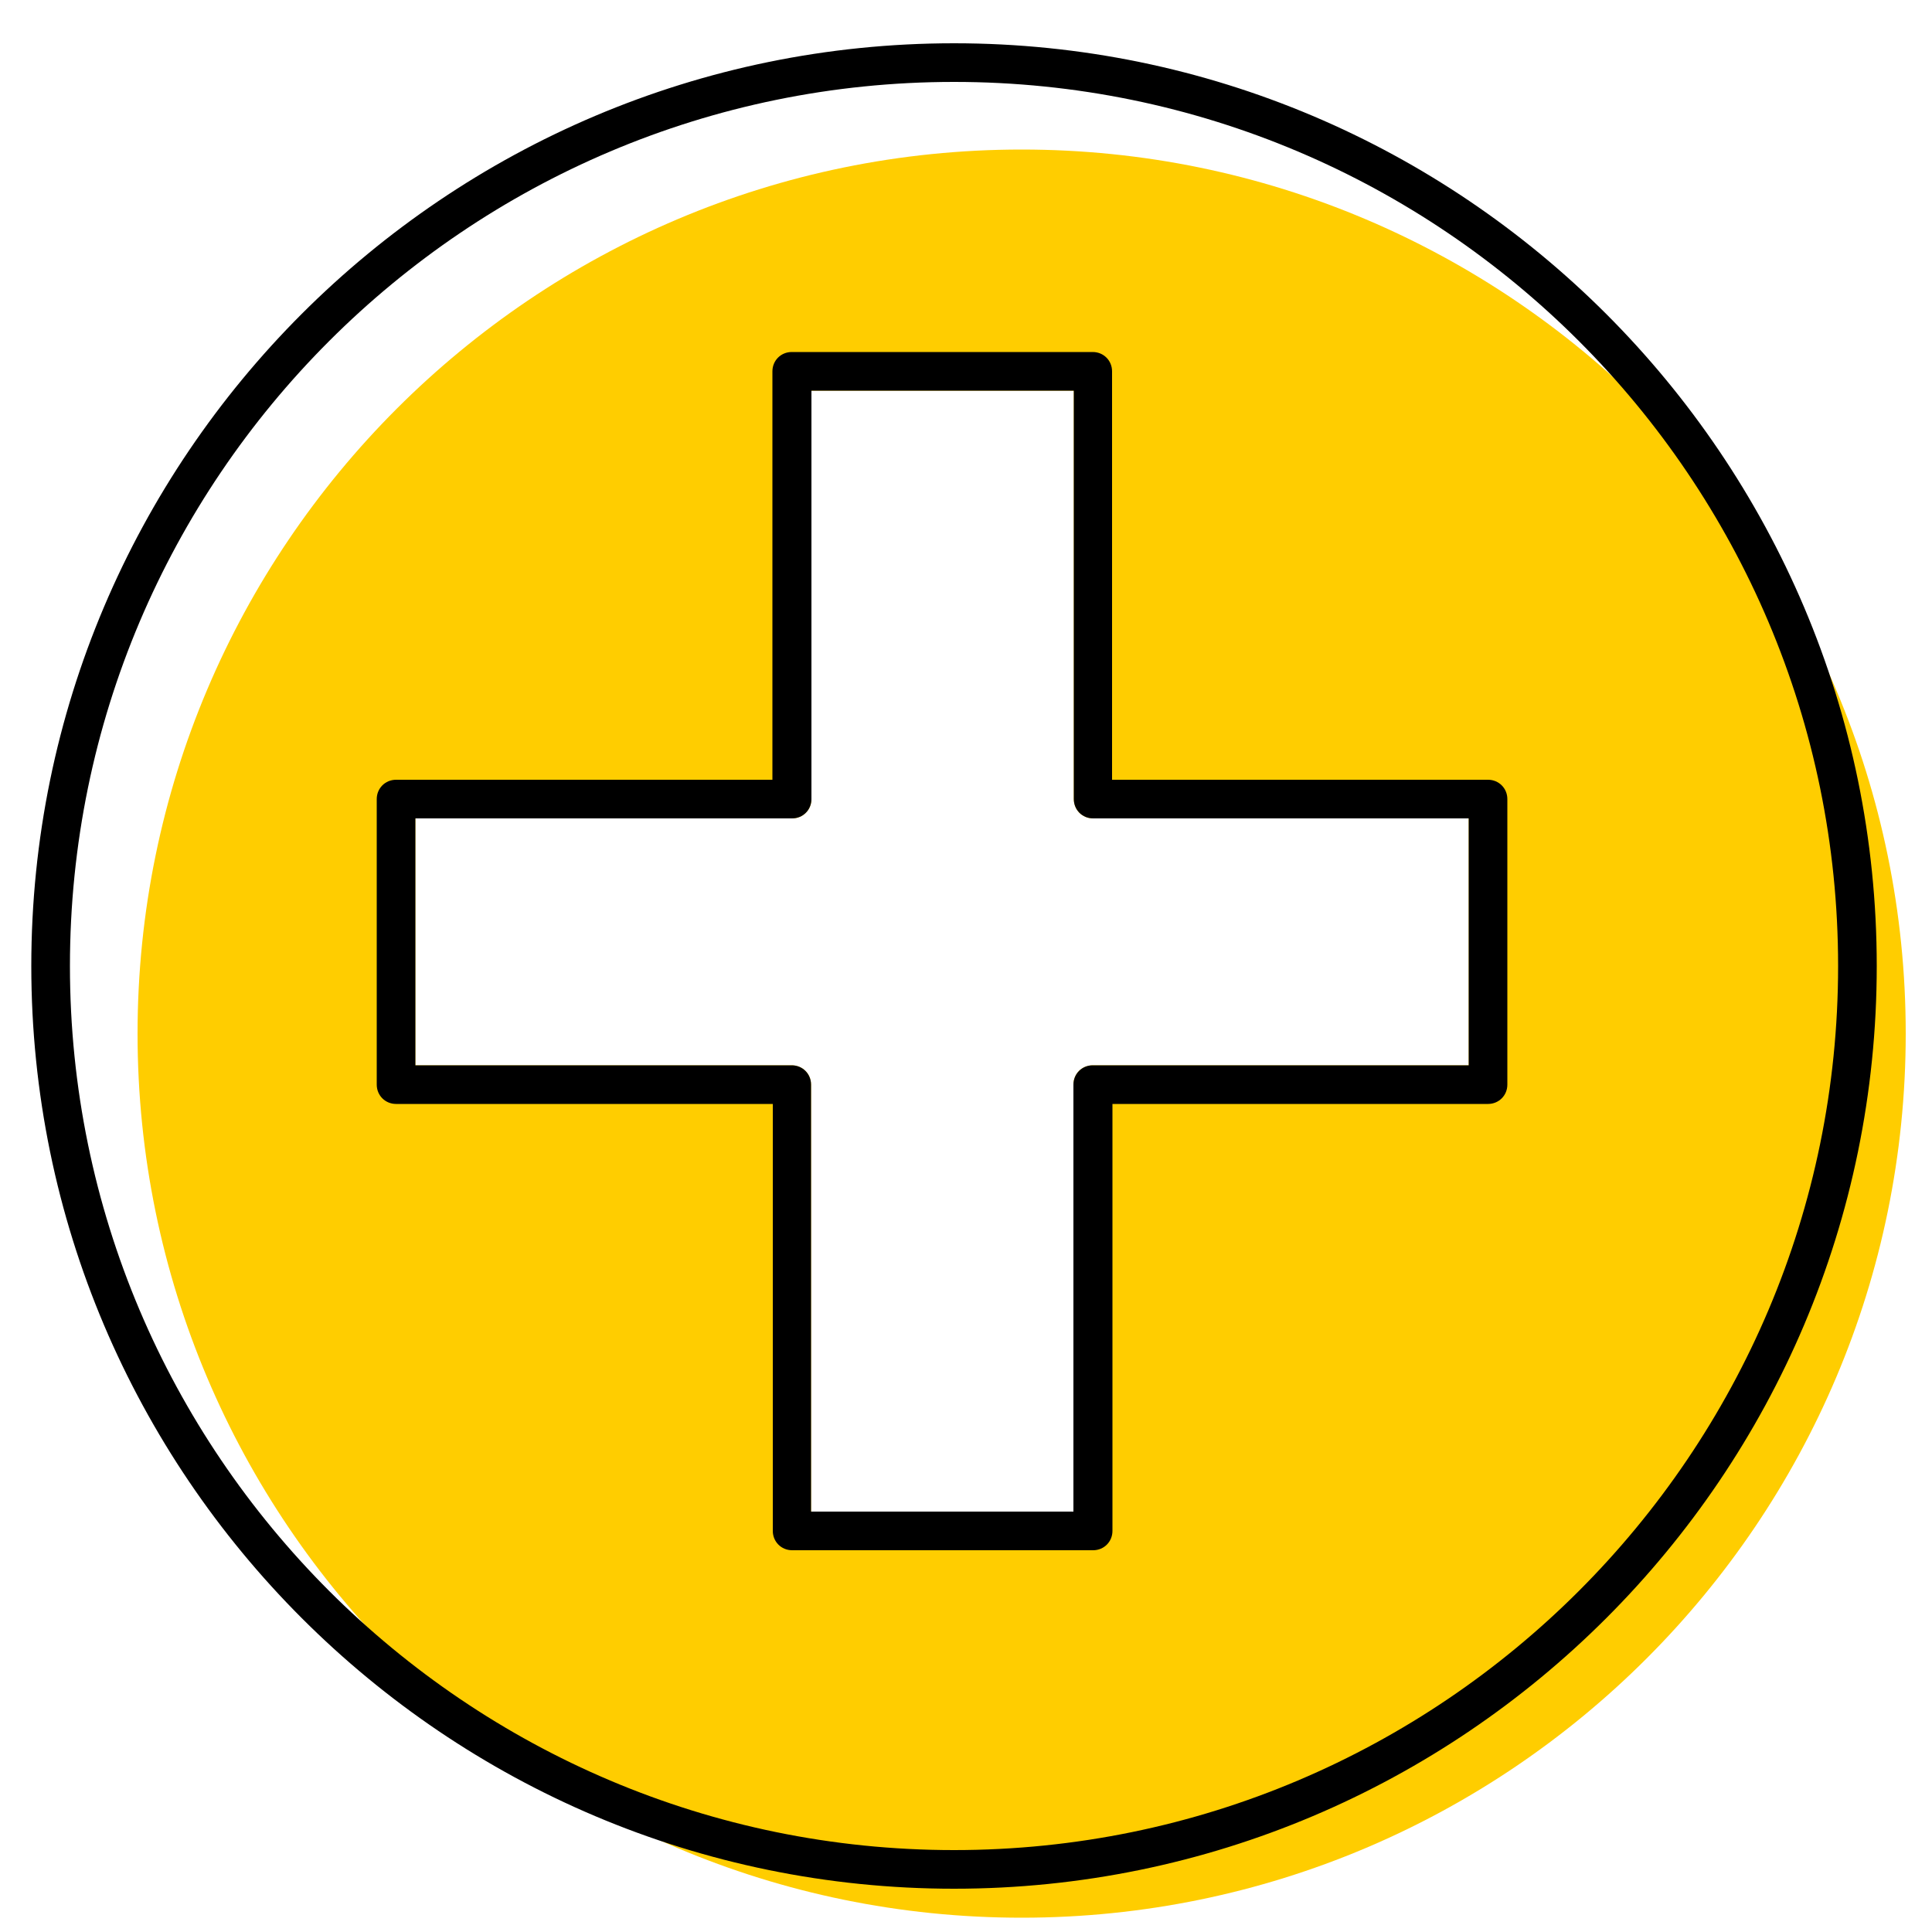 <?xml version="1.0" encoding="UTF-8"?><svg id="uuid-ecac5c2e-c393-4680-a582-c2ffdf7204a8" xmlns="http://www.w3.org/2000/svg" viewBox="0 0 50 50"><path d="M26.44,3.87C13.82,3.87,3.56,14.13,3.56,26.75s10.26,22.88,22.88,22.88,22.88-10.26,22.88-22.88S39.05,3.87,26.44,3.87Zm11.56,23.7h-9.72c-.28,0-.5,.22-.5,.5v11.05h-6.79v-11.05c0-.28-.22-.5-.5-.5H10.75v-6.39h9.75c.28,0,.5-.22,.5-.5V10.11h6.79v10.57c0,.28,.22,.5,.5,.5h9.72v6.39Z" fill="#ffcd00"/><path d="M38.5,20.18h-9.72V9.61c0-.28-.22-.5-.5-.5h-7.79c-.28,0-.5,.22-.5,.5v10.57H10.25c-.28,0-.5,.22-.5,.5v7.39c0,.28,.22,.5,.5,.5h9.75v11.05c0,.28,.22,.5,.5,.5h7.79c.28,0,.5-.22,.5-.5v-11.05h9.72c.28,0,.5-.22,.5-.5v-7.39c0-.28-.22-.5-.5-.5Zm-.5,7.39h-9.72c-.28,0-.5,.22-.5,.5v11.05h-6.79v-11.05c0-.28-.22-.5-.5-.5H10.75v-6.39h9.75c.28,0,.5-.22,.5-.5V10.11h6.79v10.57c0,.28,.22,.5,.5,.5h9.72v6.39Z"/><path d="M24.69,1.12C11.52,1.12,.81,11.83,.81,25s10.71,23.88,23.88,23.88,23.88-10.71,23.88-23.88S37.85,1.12,24.69,1.12Zm0,46.76C12.07,47.88,1.81,37.62,1.81,25S12.07,2.12,24.69,2.12s22.88,10.26,22.88,22.88-10.26,22.88-22.88,22.88Z"/></svg>